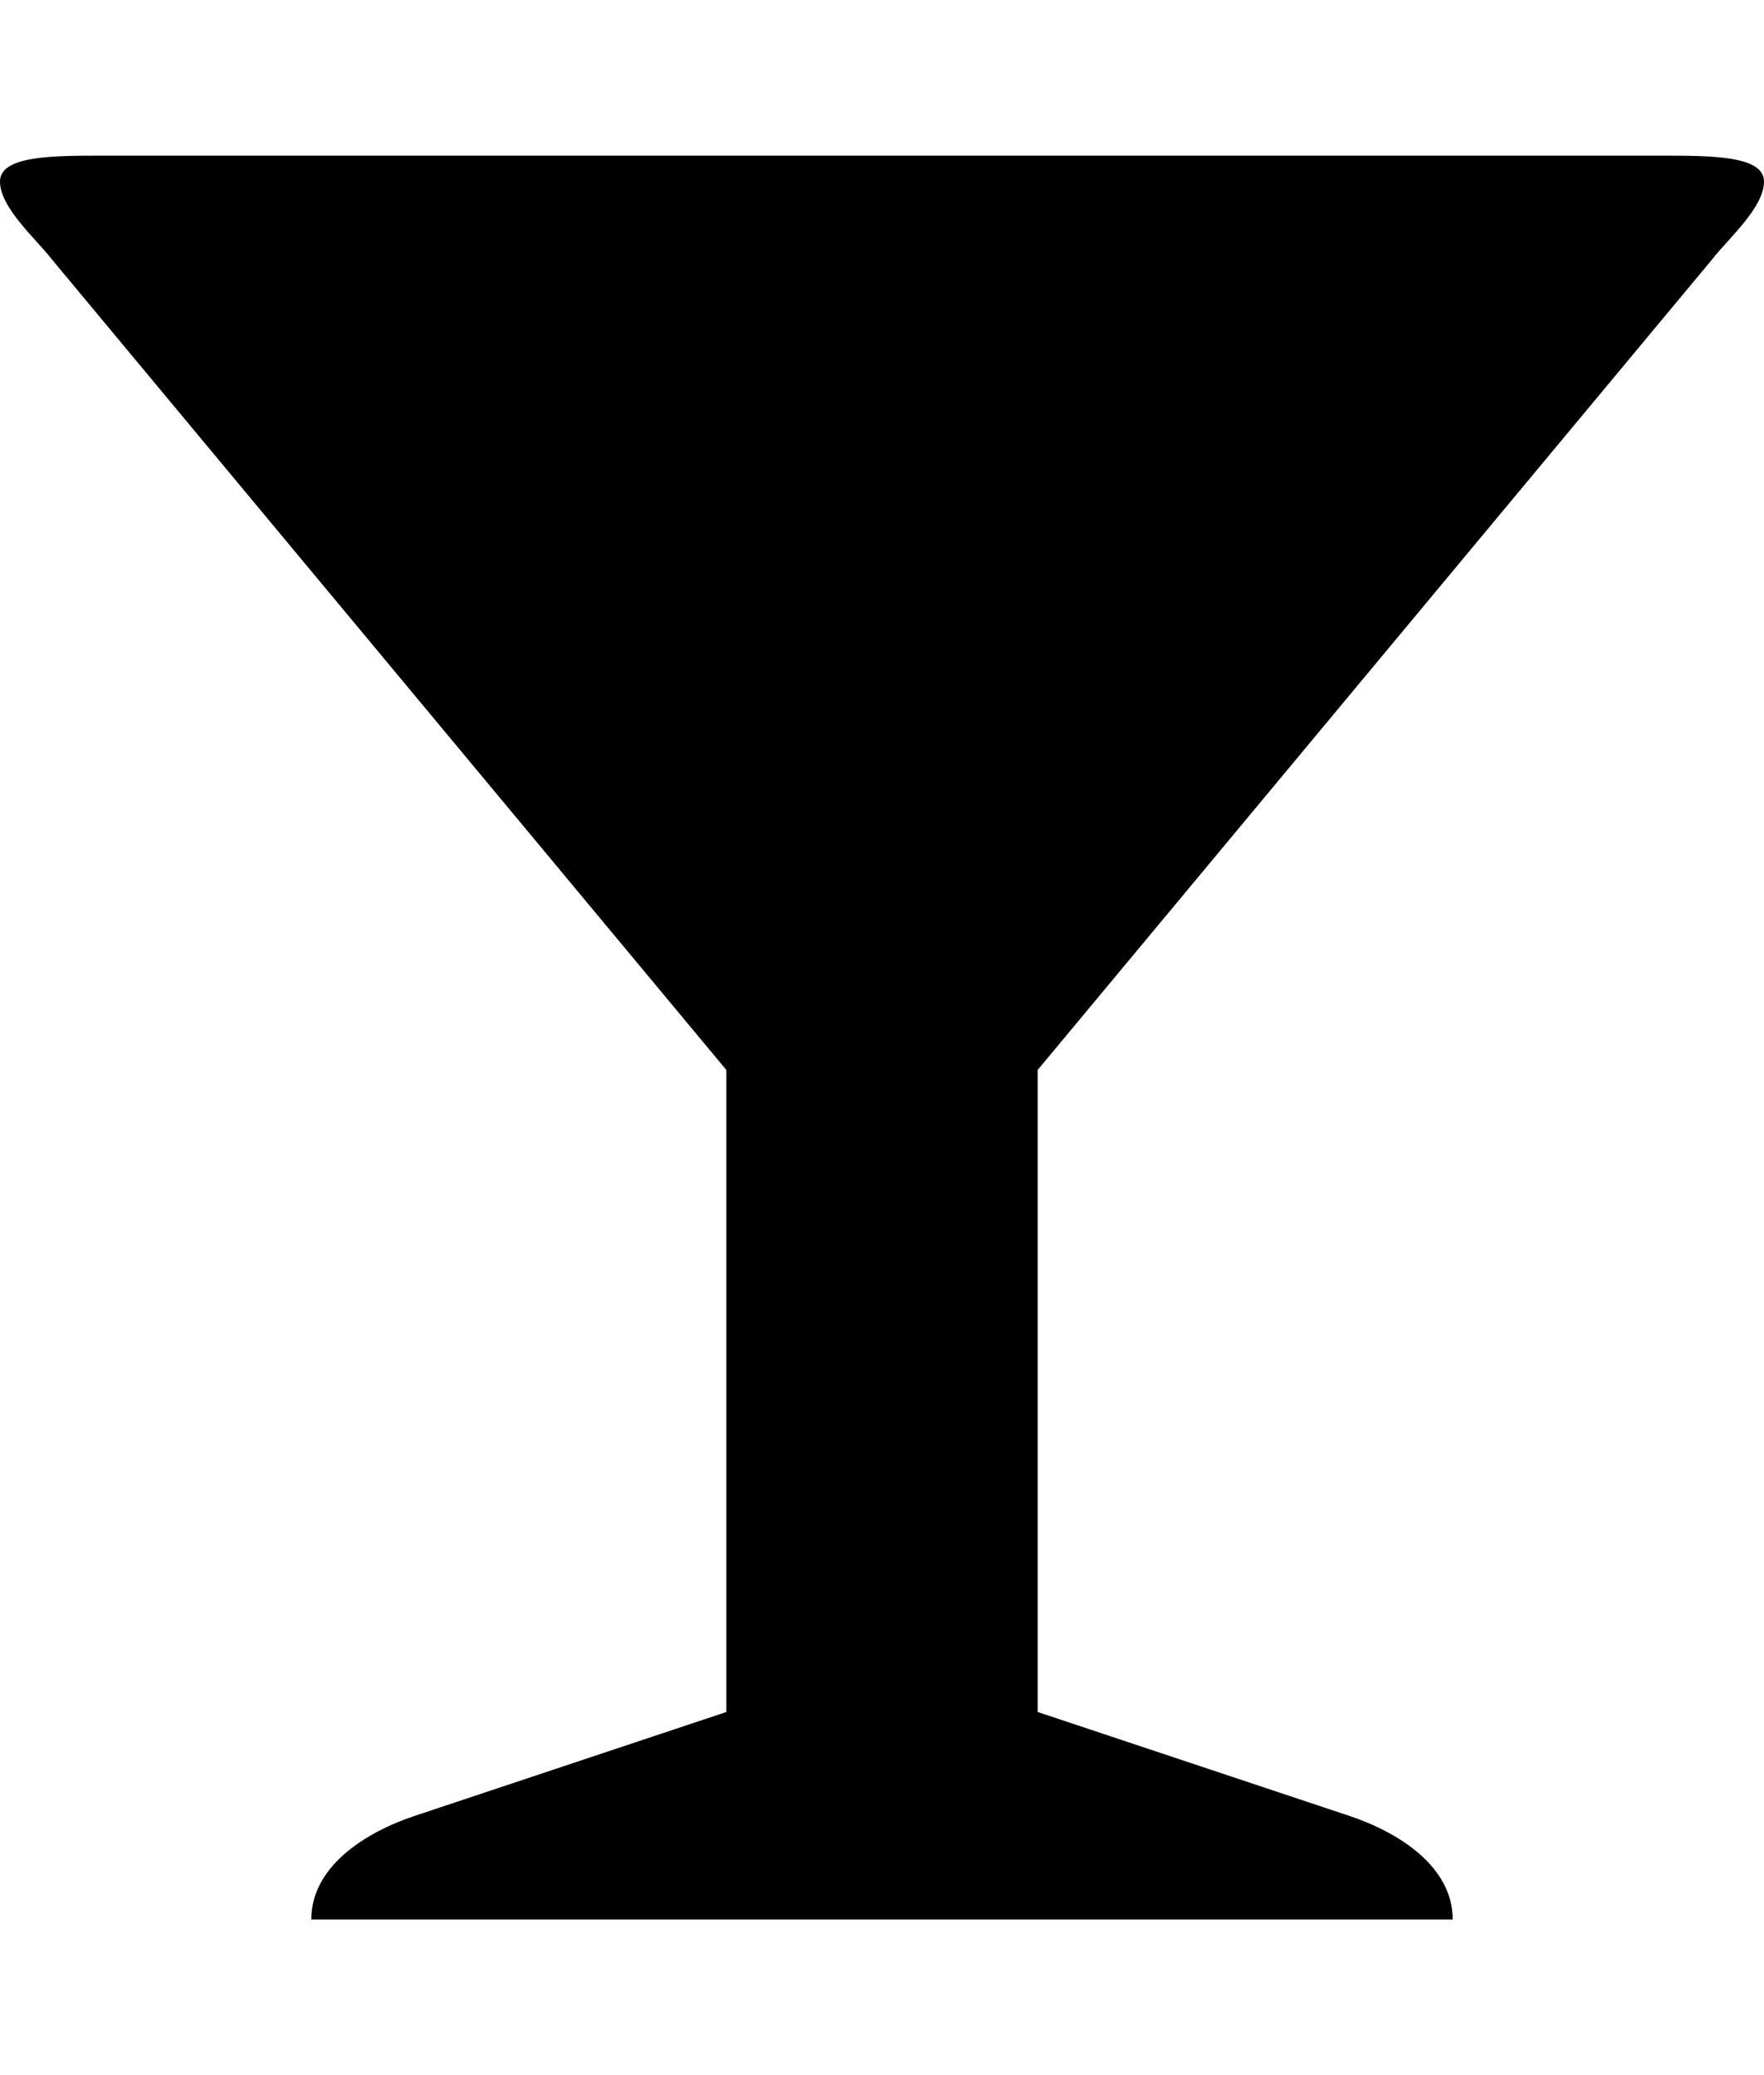 <svg xmlns="http://www.w3.org/2000/svg" width="850" height="1000"><path d="M50 75.001c-25 0 -50 .036 -50 12.5 0 12.53 17.141 27.395 25 37.5l325 390.625l0 309.373l-150 50c-25 8.335 -50 25 -50 50l550 0c0 -25.001 -25 -41.665 -50 -50l-150 -50l0 -309.373l325 -390.625c7.86 -10.105 25 -24.97 25 -37.5 0 -12.47 -25 -12.5 -50 -12.5z" color="#000" overflow="visible" enable-background="accumulate"/></svg>